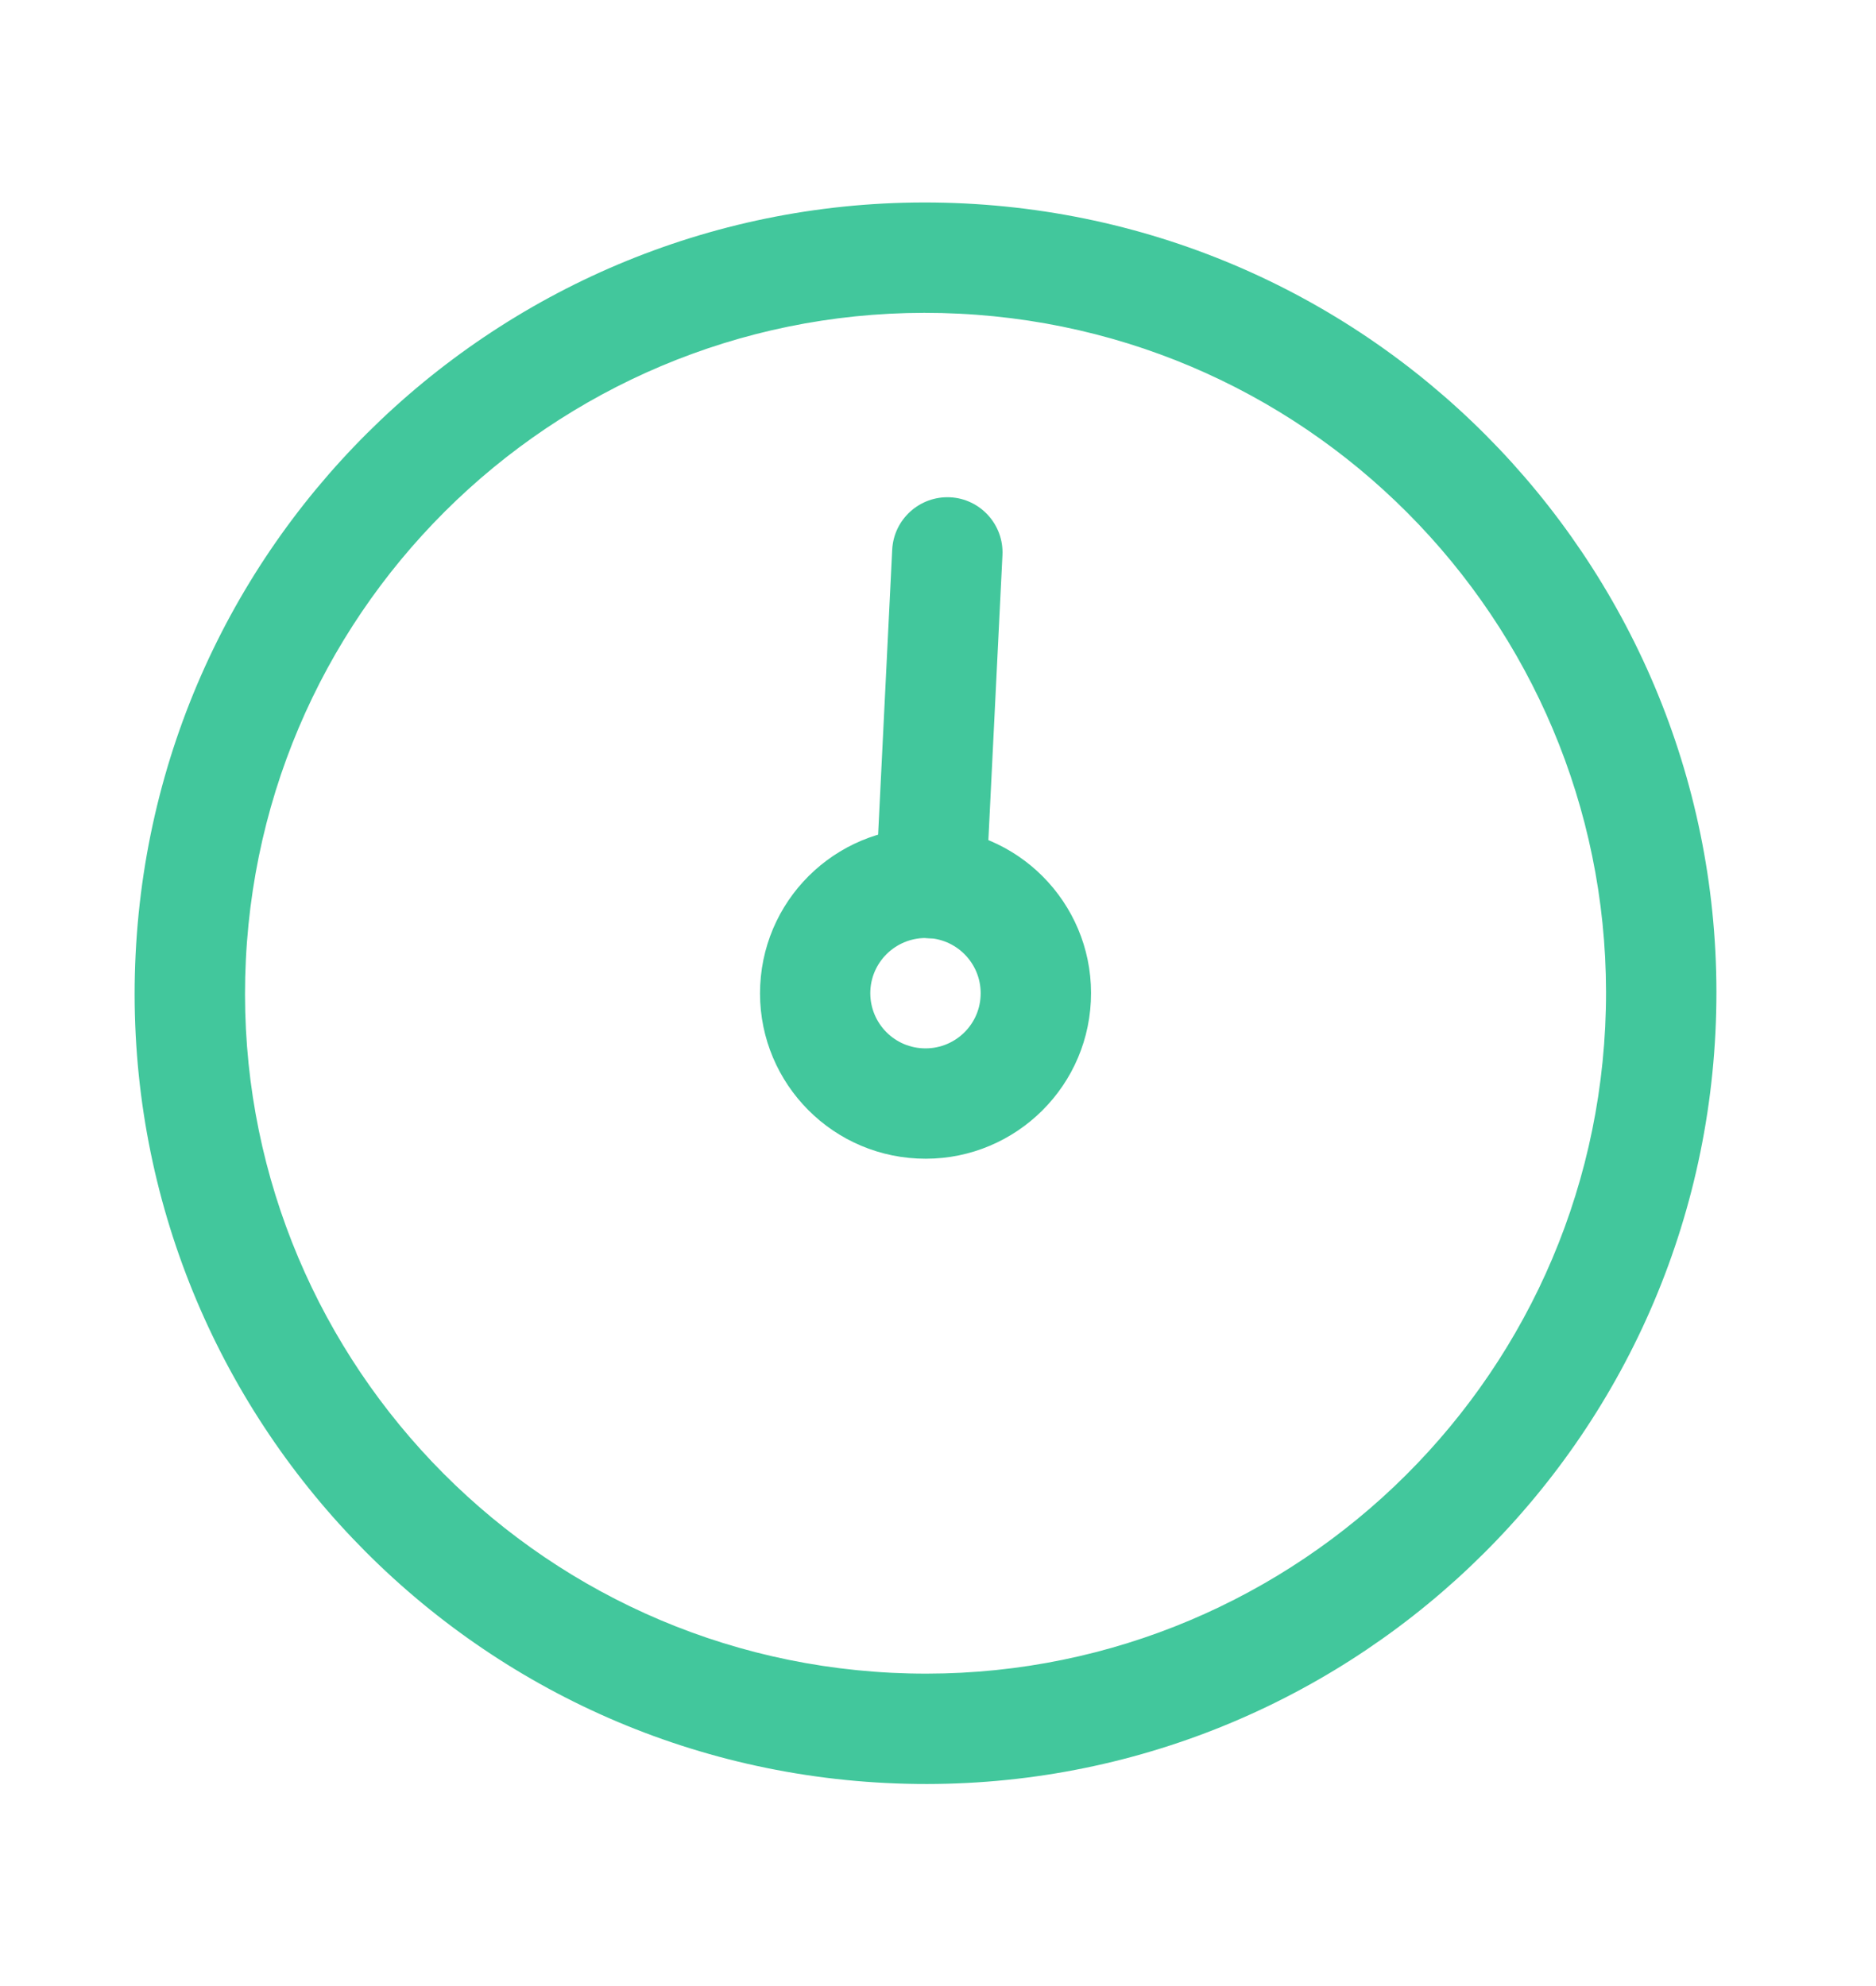 <svg width="17" height="18" viewBox="0 0 17 18" fill="none" xmlns="http://www.w3.org/2000/svg">
<g clip-path="url(#clip0_901_2138)">
<path fill-rule="evenodd" clip-rule="evenodd" d="M8.692 2.843C5.29 2.674 2.396 5.295 2.228 8.697C2.059 12.098 4.68 14.993 8.082 15.161C11.483 15.329 14.377 12.709 14.546 9.307C14.714 5.905 12.094 3.011 8.692 2.843ZM1.229 8.647C1.425 4.694 4.788 1.648 8.741 1.844C12.695 2.04 15.741 5.403 15.545 9.356C15.349 13.31 11.986 16.356 8.032 16.16C4.079 15.964 1.033 12.601 1.229 8.647Z" fill="#42C79C"/>
<path fill-rule="evenodd" clip-rule="evenodd" d="M8.412 8.502C8.136 8.489 7.901 8.701 7.887 8.977C7.874 9.253 8.086 9.488 8.362 9.501C8.638 9.515 8.873 9.302 8.886 9.027C8.9 8.751 8.687 8.516 8.412 8.502ZM6.889 8.928C6.93 8.1 7.634 7.463 8.461 7.504C9.288 7.545 9.926 8.249 9.885 9.076C9.844 9.903 9.14 10.541 8.313 10.5C7.485 10.459 6.848 9.755 6.889 8.928Z" fill="#42C79C"/>
<path fill-rule="evenodd" clip-rule="evenodd" d="M8.61 4.507C8.334 4.494 8.099 4.706 8.085 4.982L7.937 7.978C7.923 8.254 8.136 8.489 8.412 8.503C8.687 8.516 8.922 8.304 8.936 8.028L9.084 5.032C9.098 4.756 8.885 4.521 8.61 4.507Z" fill="#42C79C"/>
</g>
<defs>
<clipPath id="clip0_901_2138">
<rect width="16" height="16" fill="white" transform="translate(0.792 0.616) rotate(2.836)"/>
</clipPath>
</defs>
</svg>
